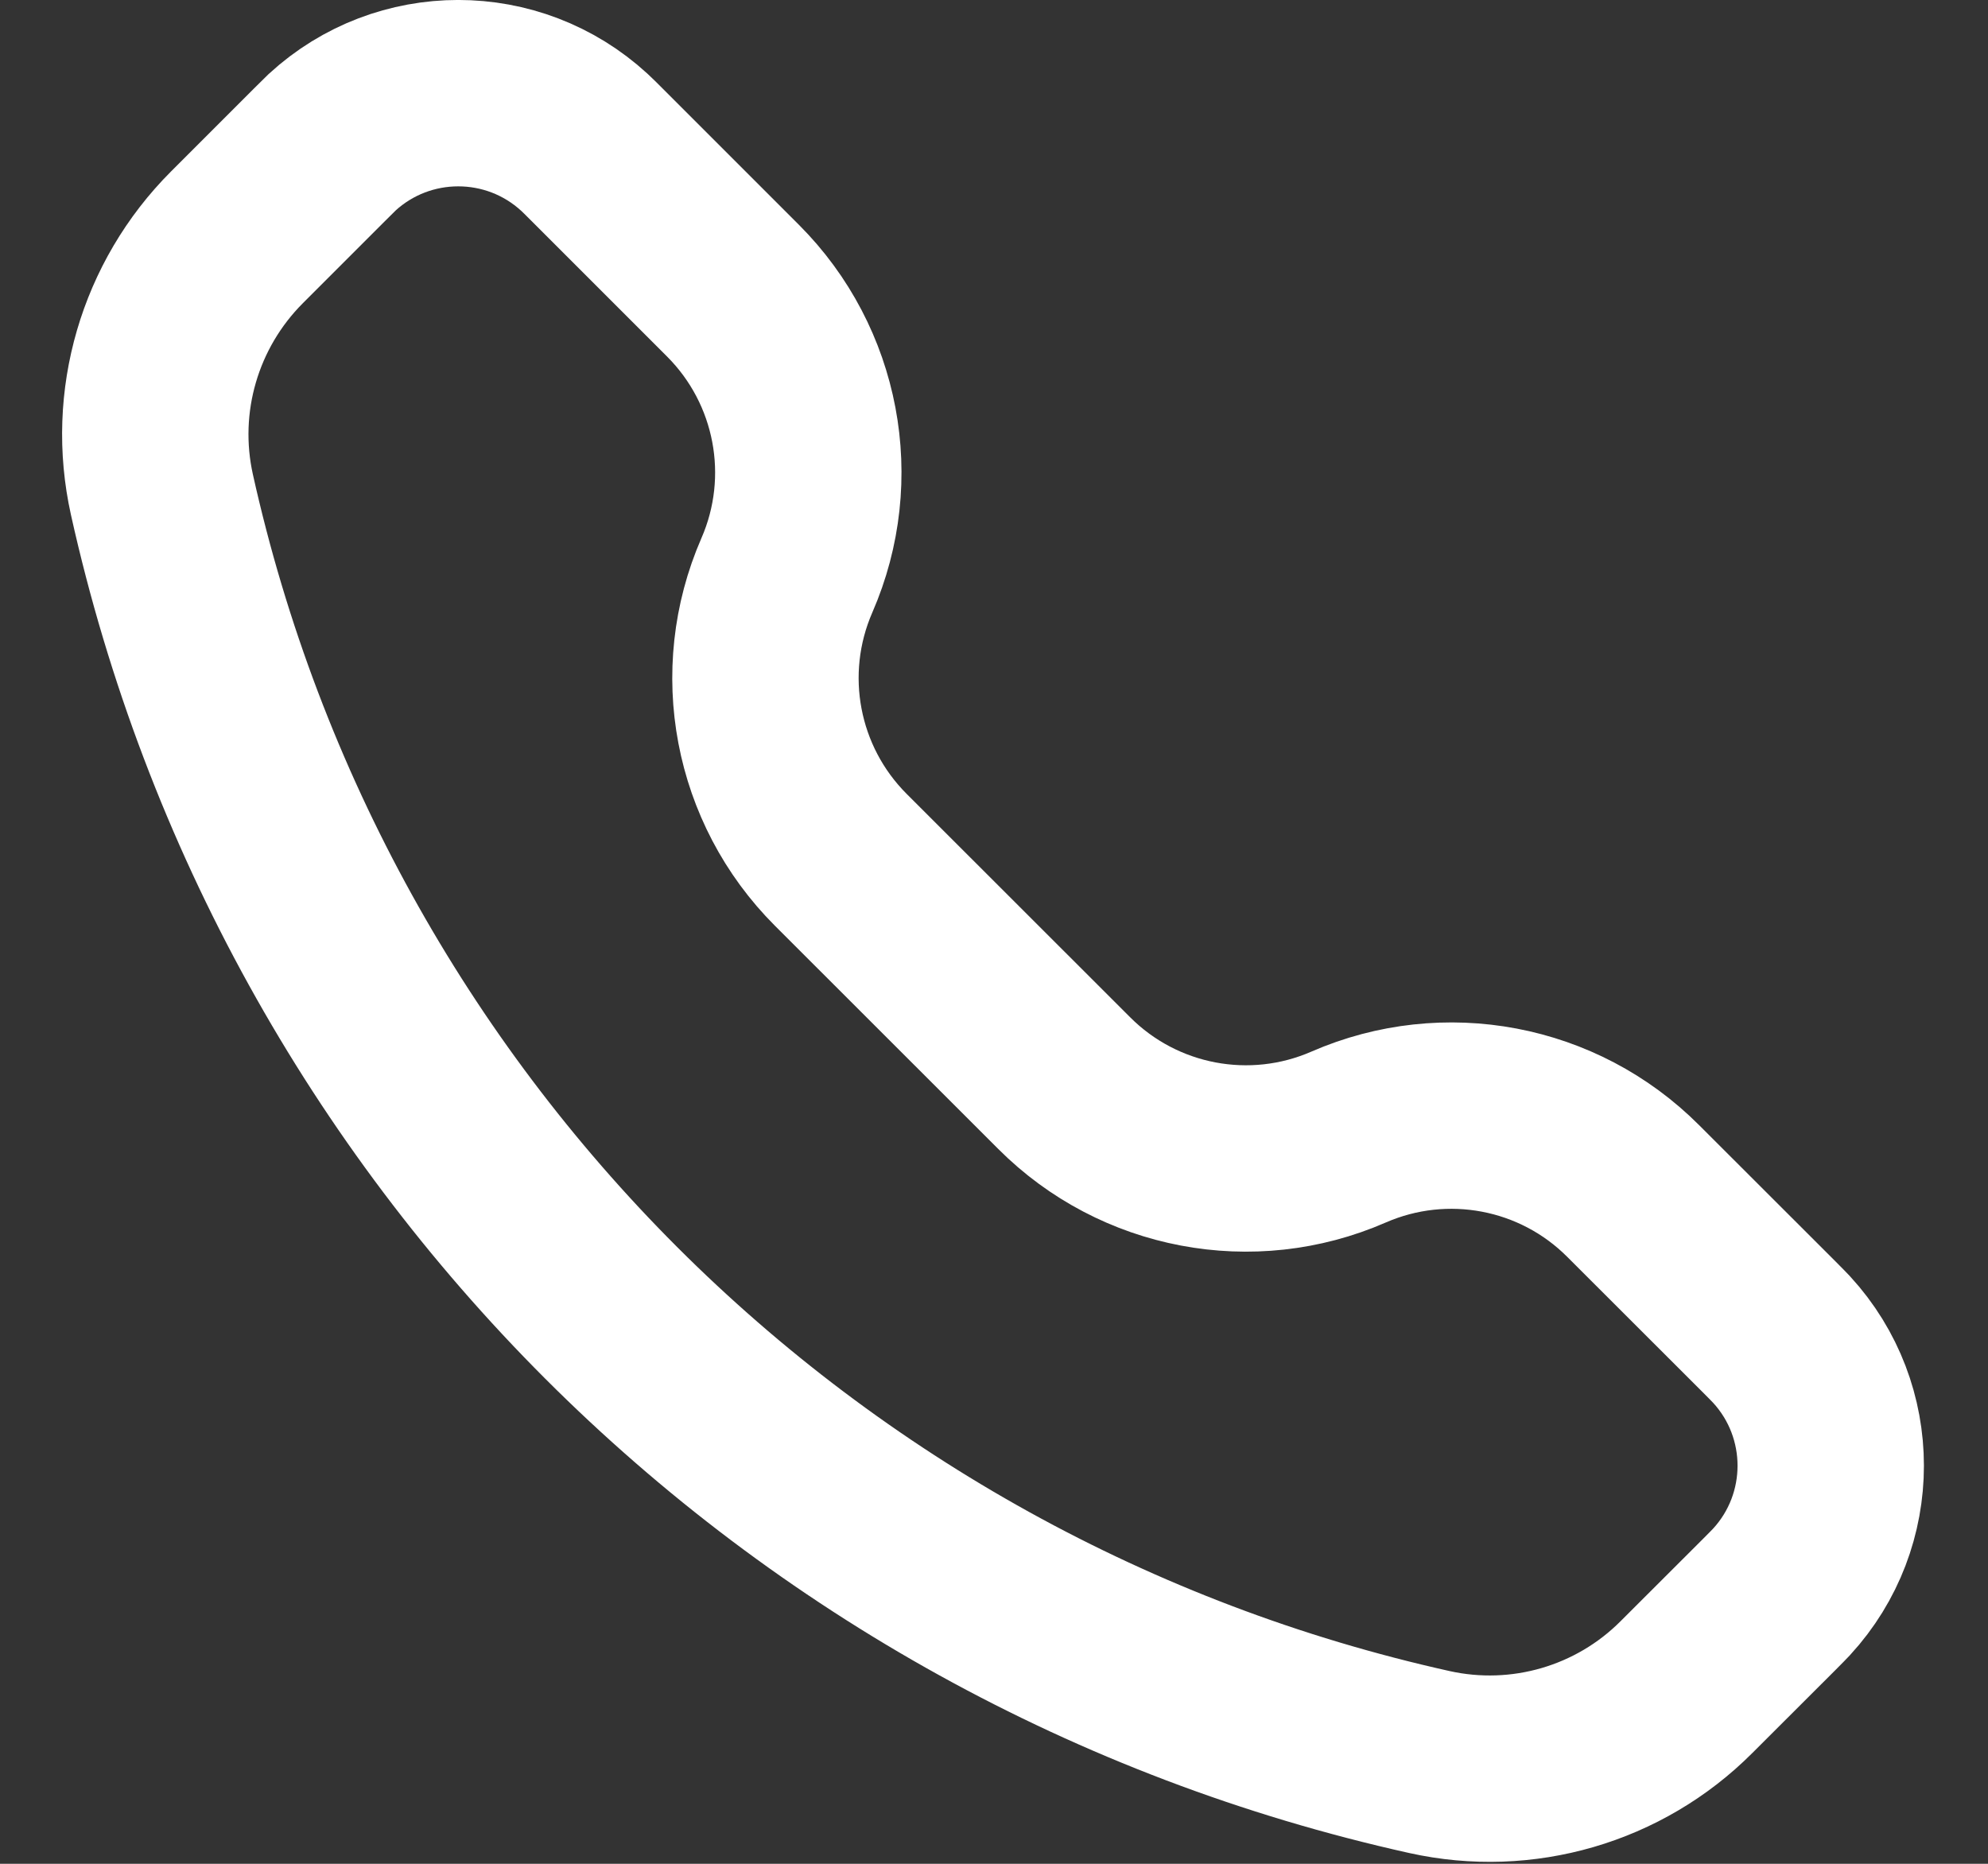<svg width="16" height="15" viewBox="0 0 16 15" fill="none" xmlns="http://www.w3.org/2000/svg">
<rect x="0" y="0" width="16" height="15" fill="#333333" stroke="none"/>
<path d="M2.571 1.246C2.624 1.193 2.65 1.167 2.673 1.145C3.247 0.618 4.129 0.618 4.703 1.145C4.727 1.167 4.753 1.193 4.806 1.246L5.9 2.34C6.501 2.942 6.673 3.85 6.333 4.63C5.993 5.41 6.165 6.318 6.767 6.92L8.565 8.717C9.166 9.319 10.075 9.491 10.854 9.151C11.634 8.811 12.543 8.983 13.144 9.585L14.238 10.678C14.291 10.731 14.317 10.758 14.339 10.781C14.866 11.355 14.866 12.237 14.339 12.811C14.317 12.834 14.291 12.861 14.238 12.914L13.573 13.578C13.032 14.12 12.251 14.347 11.504 14.181C6.412 13.049 2.435 9.072 1.303 3.98C1.137 3.233 1.365 2.453 1.906 1.911L2.571 1.246Z" stroke="white" stroke-width="1.5"/>
</svg>
